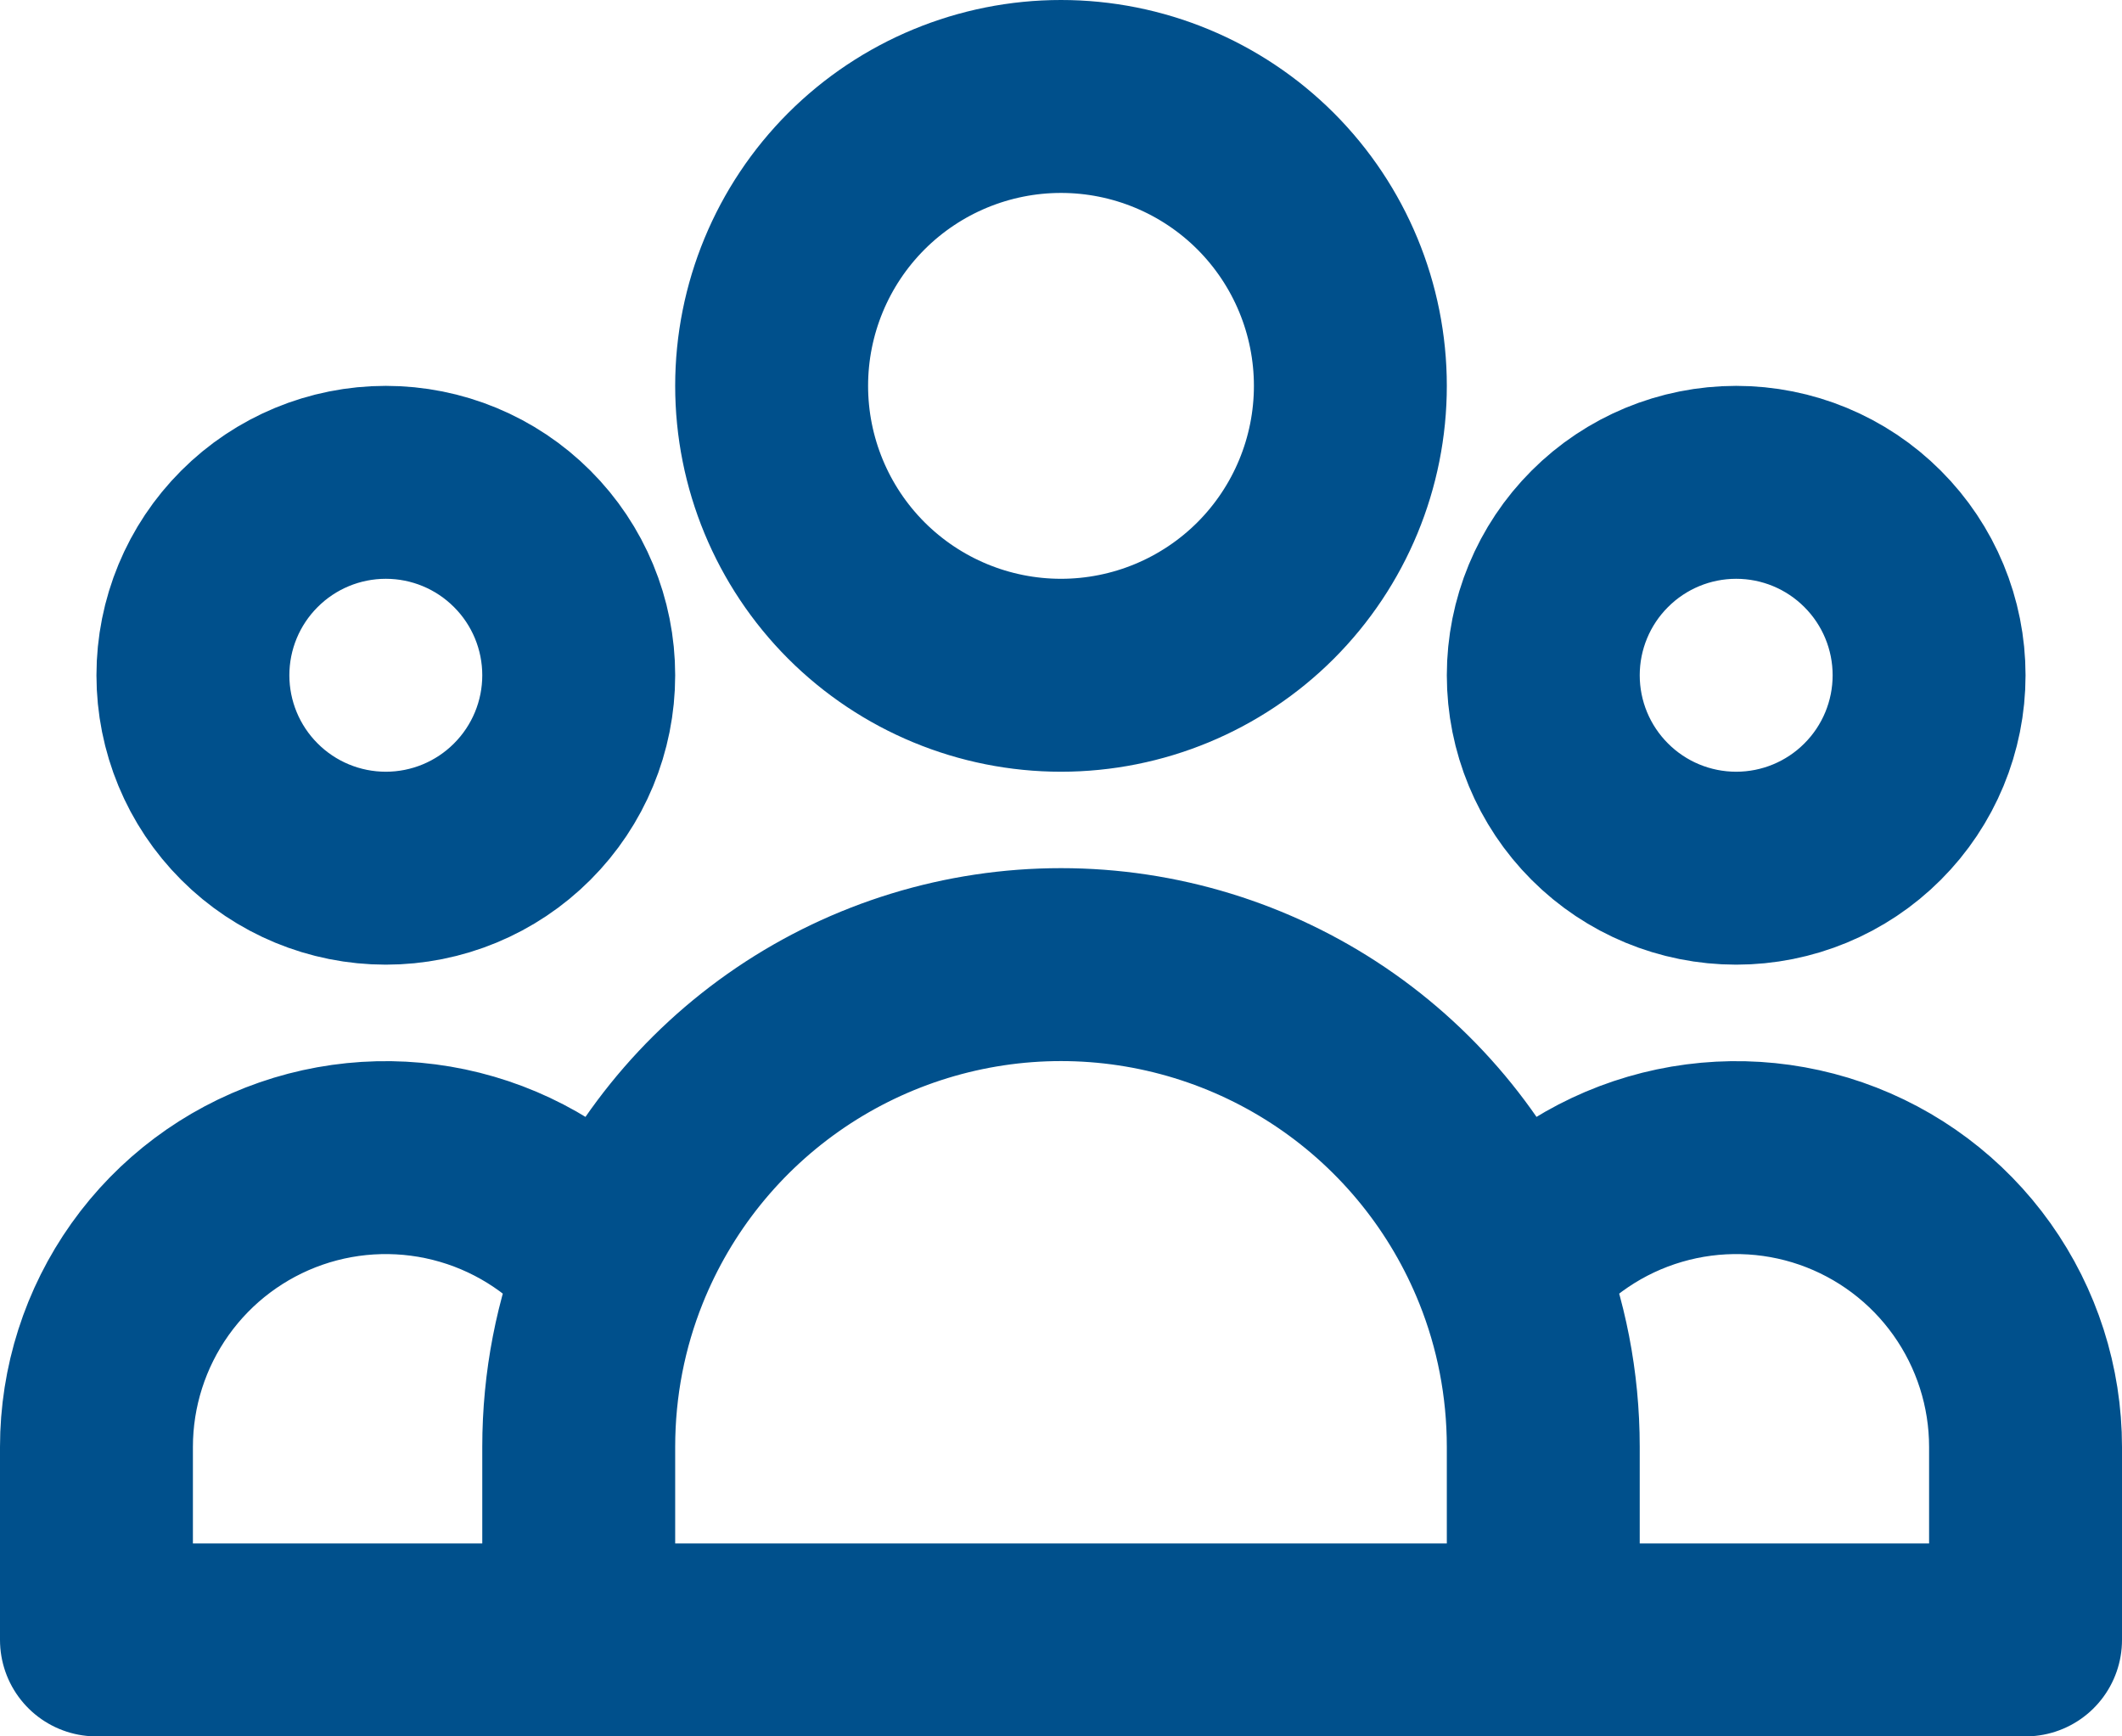 <svg width="44" height="36" viewBox="0 0 44 36" fill="none" xmlns="http://www.w3.org/2000/svg">
<path d="M32 34H42V30C42 28.753 41.611 27.537 40.888 26.521C40.165 25.505 39.144 24.74 37.965 24.331C36.787 23.923 35.511 23.892 34.315 24.242C33.118 24.592 32.06 25.307 31.288 26.286M32 34H12M32 34V30C32 28.688 31.748 27.434 31.288 26.286M31.288 26.286C30.545 24.43 29.264 22.839 27.608 21.718C25.953 20.598 23.999 19.999 22 19.999C20.001 19.999 18.047 20.598 16.392 21.718C14.736 22.839 13.455 24.43 12.712 26.286M12 34H2V30C2 28.753 2.389 27.537 3.112 26.521C3.835 25.505 4.856 24.74 6.035 24.331C7.213 23.923 8.489 23.892 9.685 24.242C10.882 24.592 11.94 25.307 12.712 26.286M12 34V30C12 28.688 12.252 27.434 12.712 26.286M28 8C28 9.591 27.368 11.117 26.243 12.243C25.117 13.368 23.591 14 22 14C20.409 14 18.883 13.368 17.757 12.243C16.632 11.117 16 9.591 16 8C16 6.409 16.632 4.883 17.757 3.757C18.883 2.632 20.409 2 22 2C23.591 2 25.117 2.632 26.243 3.757C27.368 4.883 28 6.409 28 8ZM40 14C40 15.061 39.579 16.078 38.828 16.828C38.078 17.579 37.061 18 36 18C34.939 18 33.922 17.579 33.172 16.828C32.421 16.078 32 15.061 32 14C32 12.939 32.421 11.922 33.172 11.172C33.922 10.421 34.939 10 36 10C37.061 10 38.078 10.421 38.828 11.172C39.579 11.922 40 12.939 40 14ZM12 14C12 15.061 11.579 16.078 10.828 16.828C10.078 17.579 9.061 18 8 18C6.939 18 5.922 17.579 5.172 16.828C4.421 16.078 4 15.061 4 14C4 12.939 4.421 11.922 5.172 11.172C5.922 10.421 6.939 10 8 10C9.061 10 10.078 10.421 10.828 11.172C11.579 11.922 12 12.939 12 14Z" stroke="#00508C" stroke-width="4" stroke-linecap="round" stroke-linejoin="round"/>
</svg>
